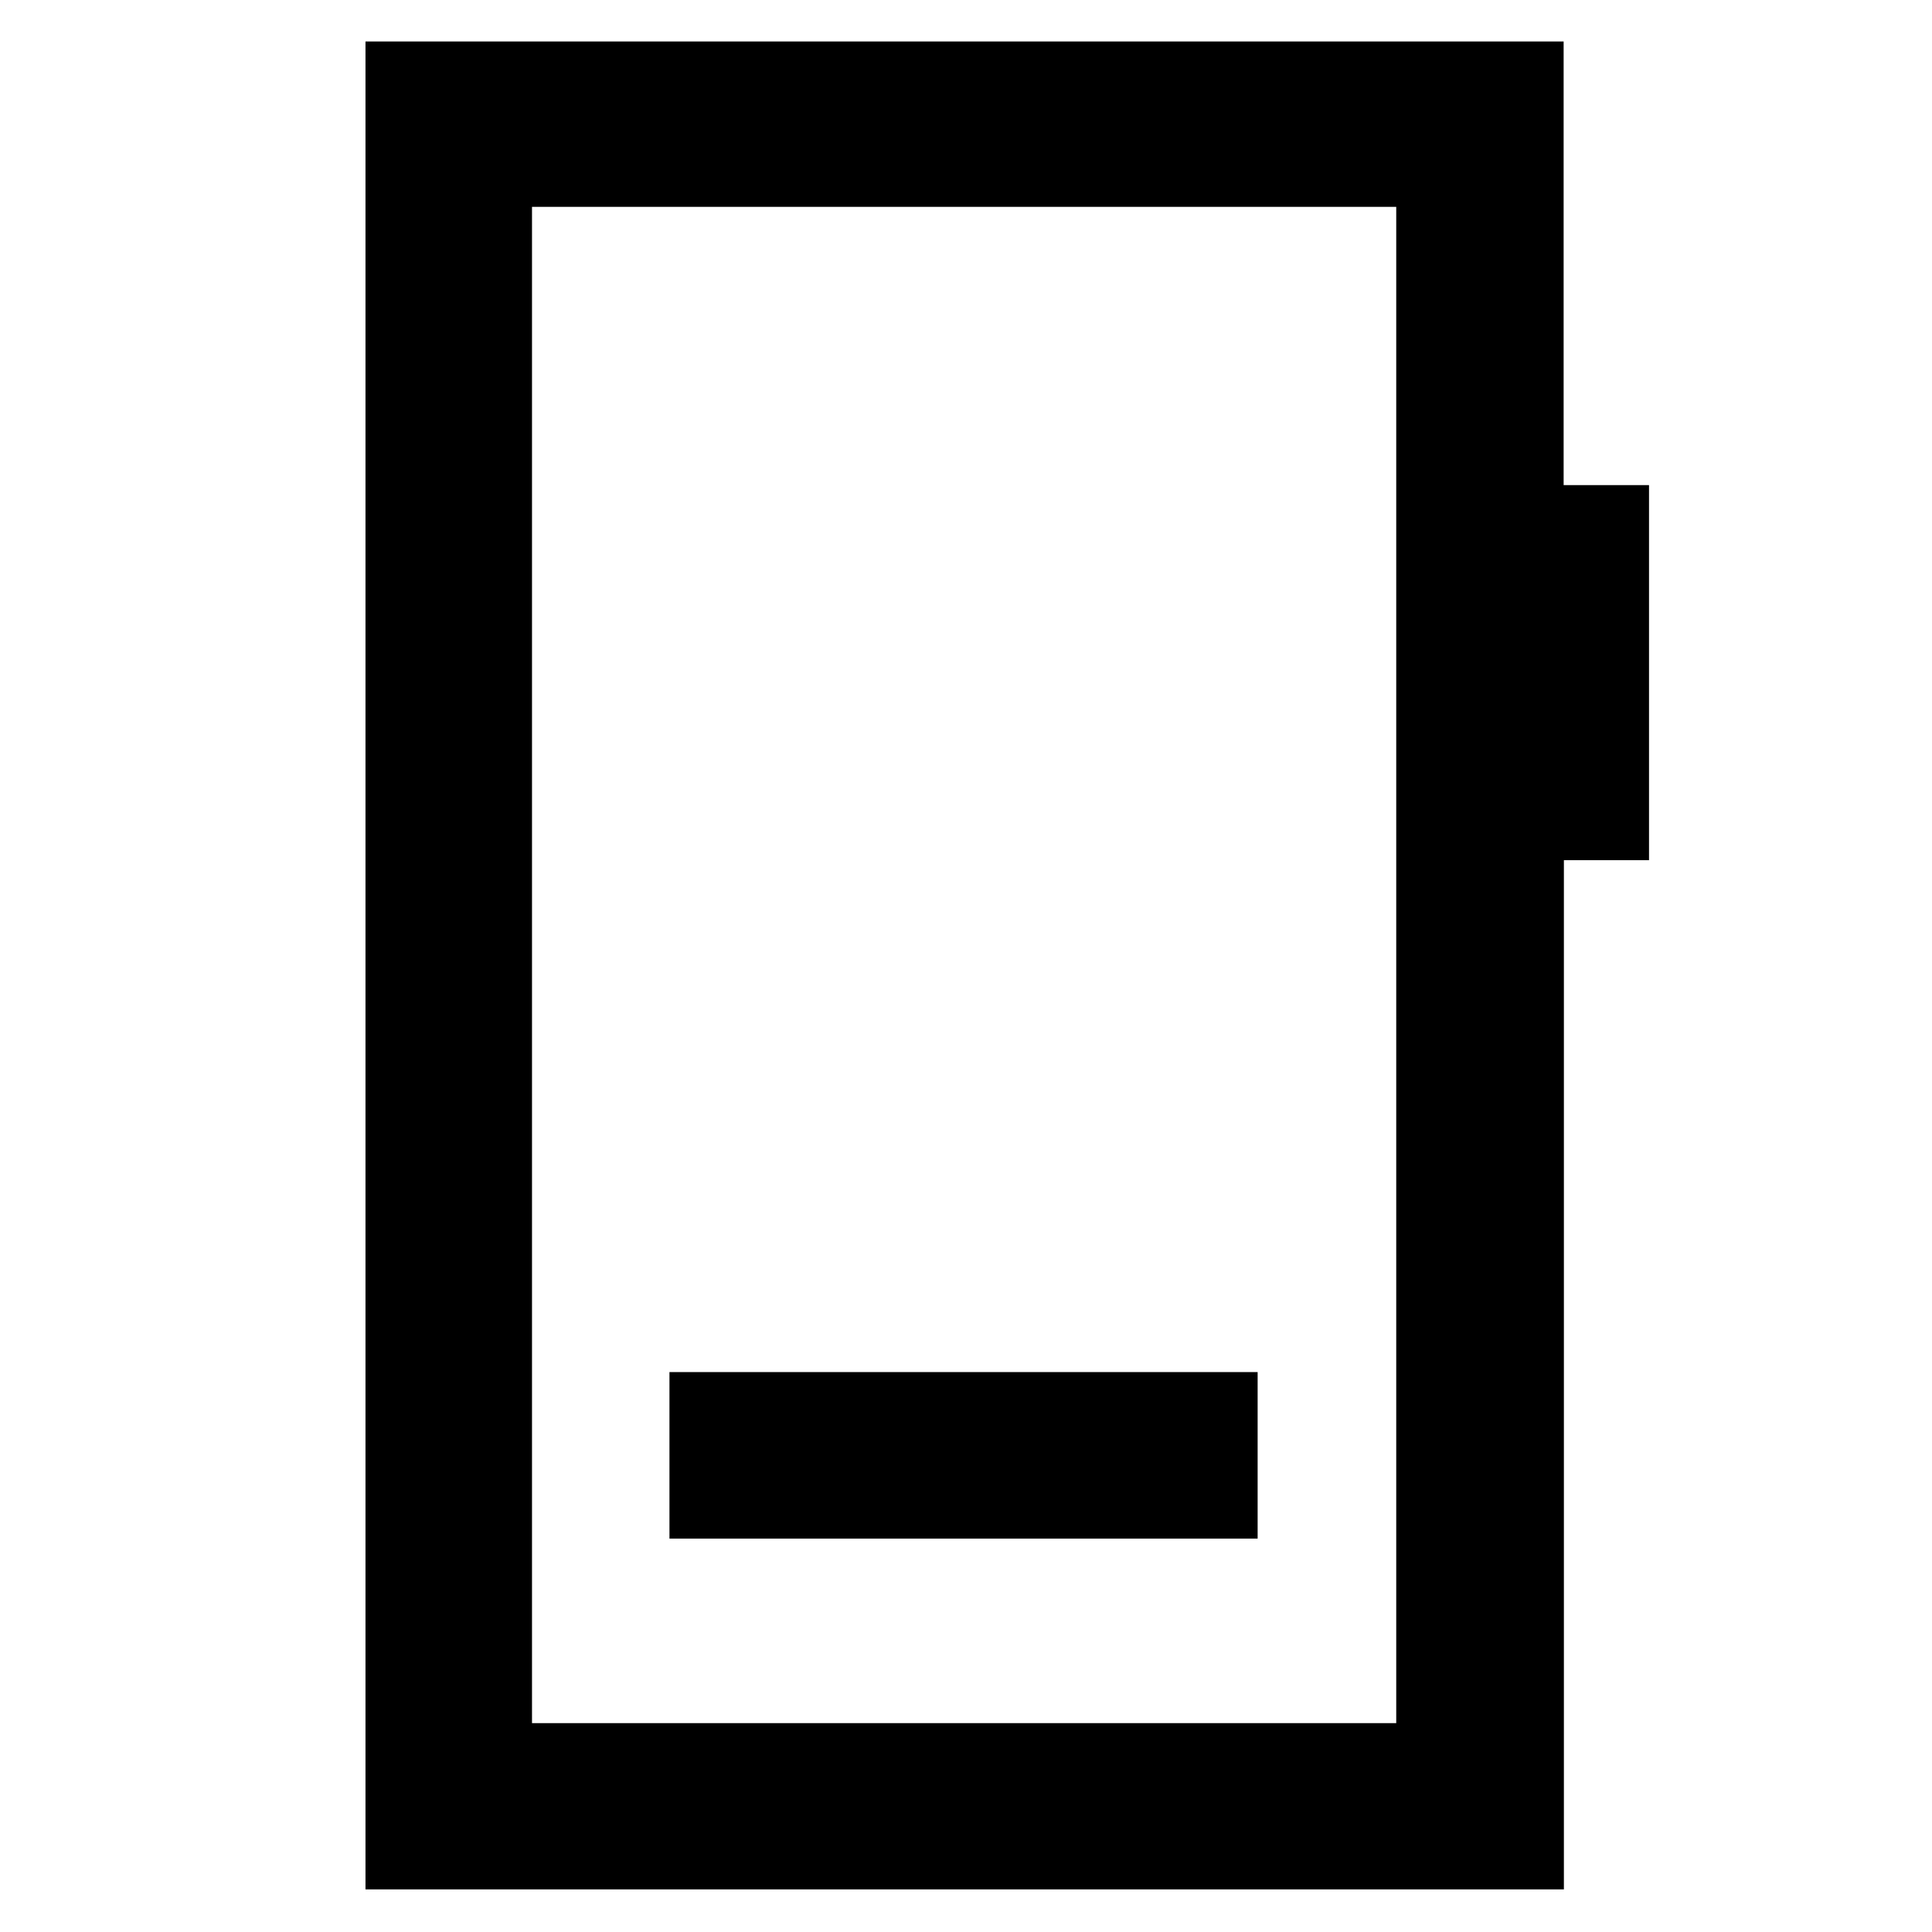 <svg xmlns="http://www.w3.org/2000/svg" height="48" viewBox="0 -960 960 960" width="48"><path d="M332.65-195.48h292.26v-82.74H332.65v82.74ZM181.61-21.17v-918.22h595.35v220.43h42.43v186.39h-42.3v511.4H181.61Zm82.74-82.61h429.43v-753.44H264.35v753.44Zm0 0v-753.44 753.44Z"/></svg>